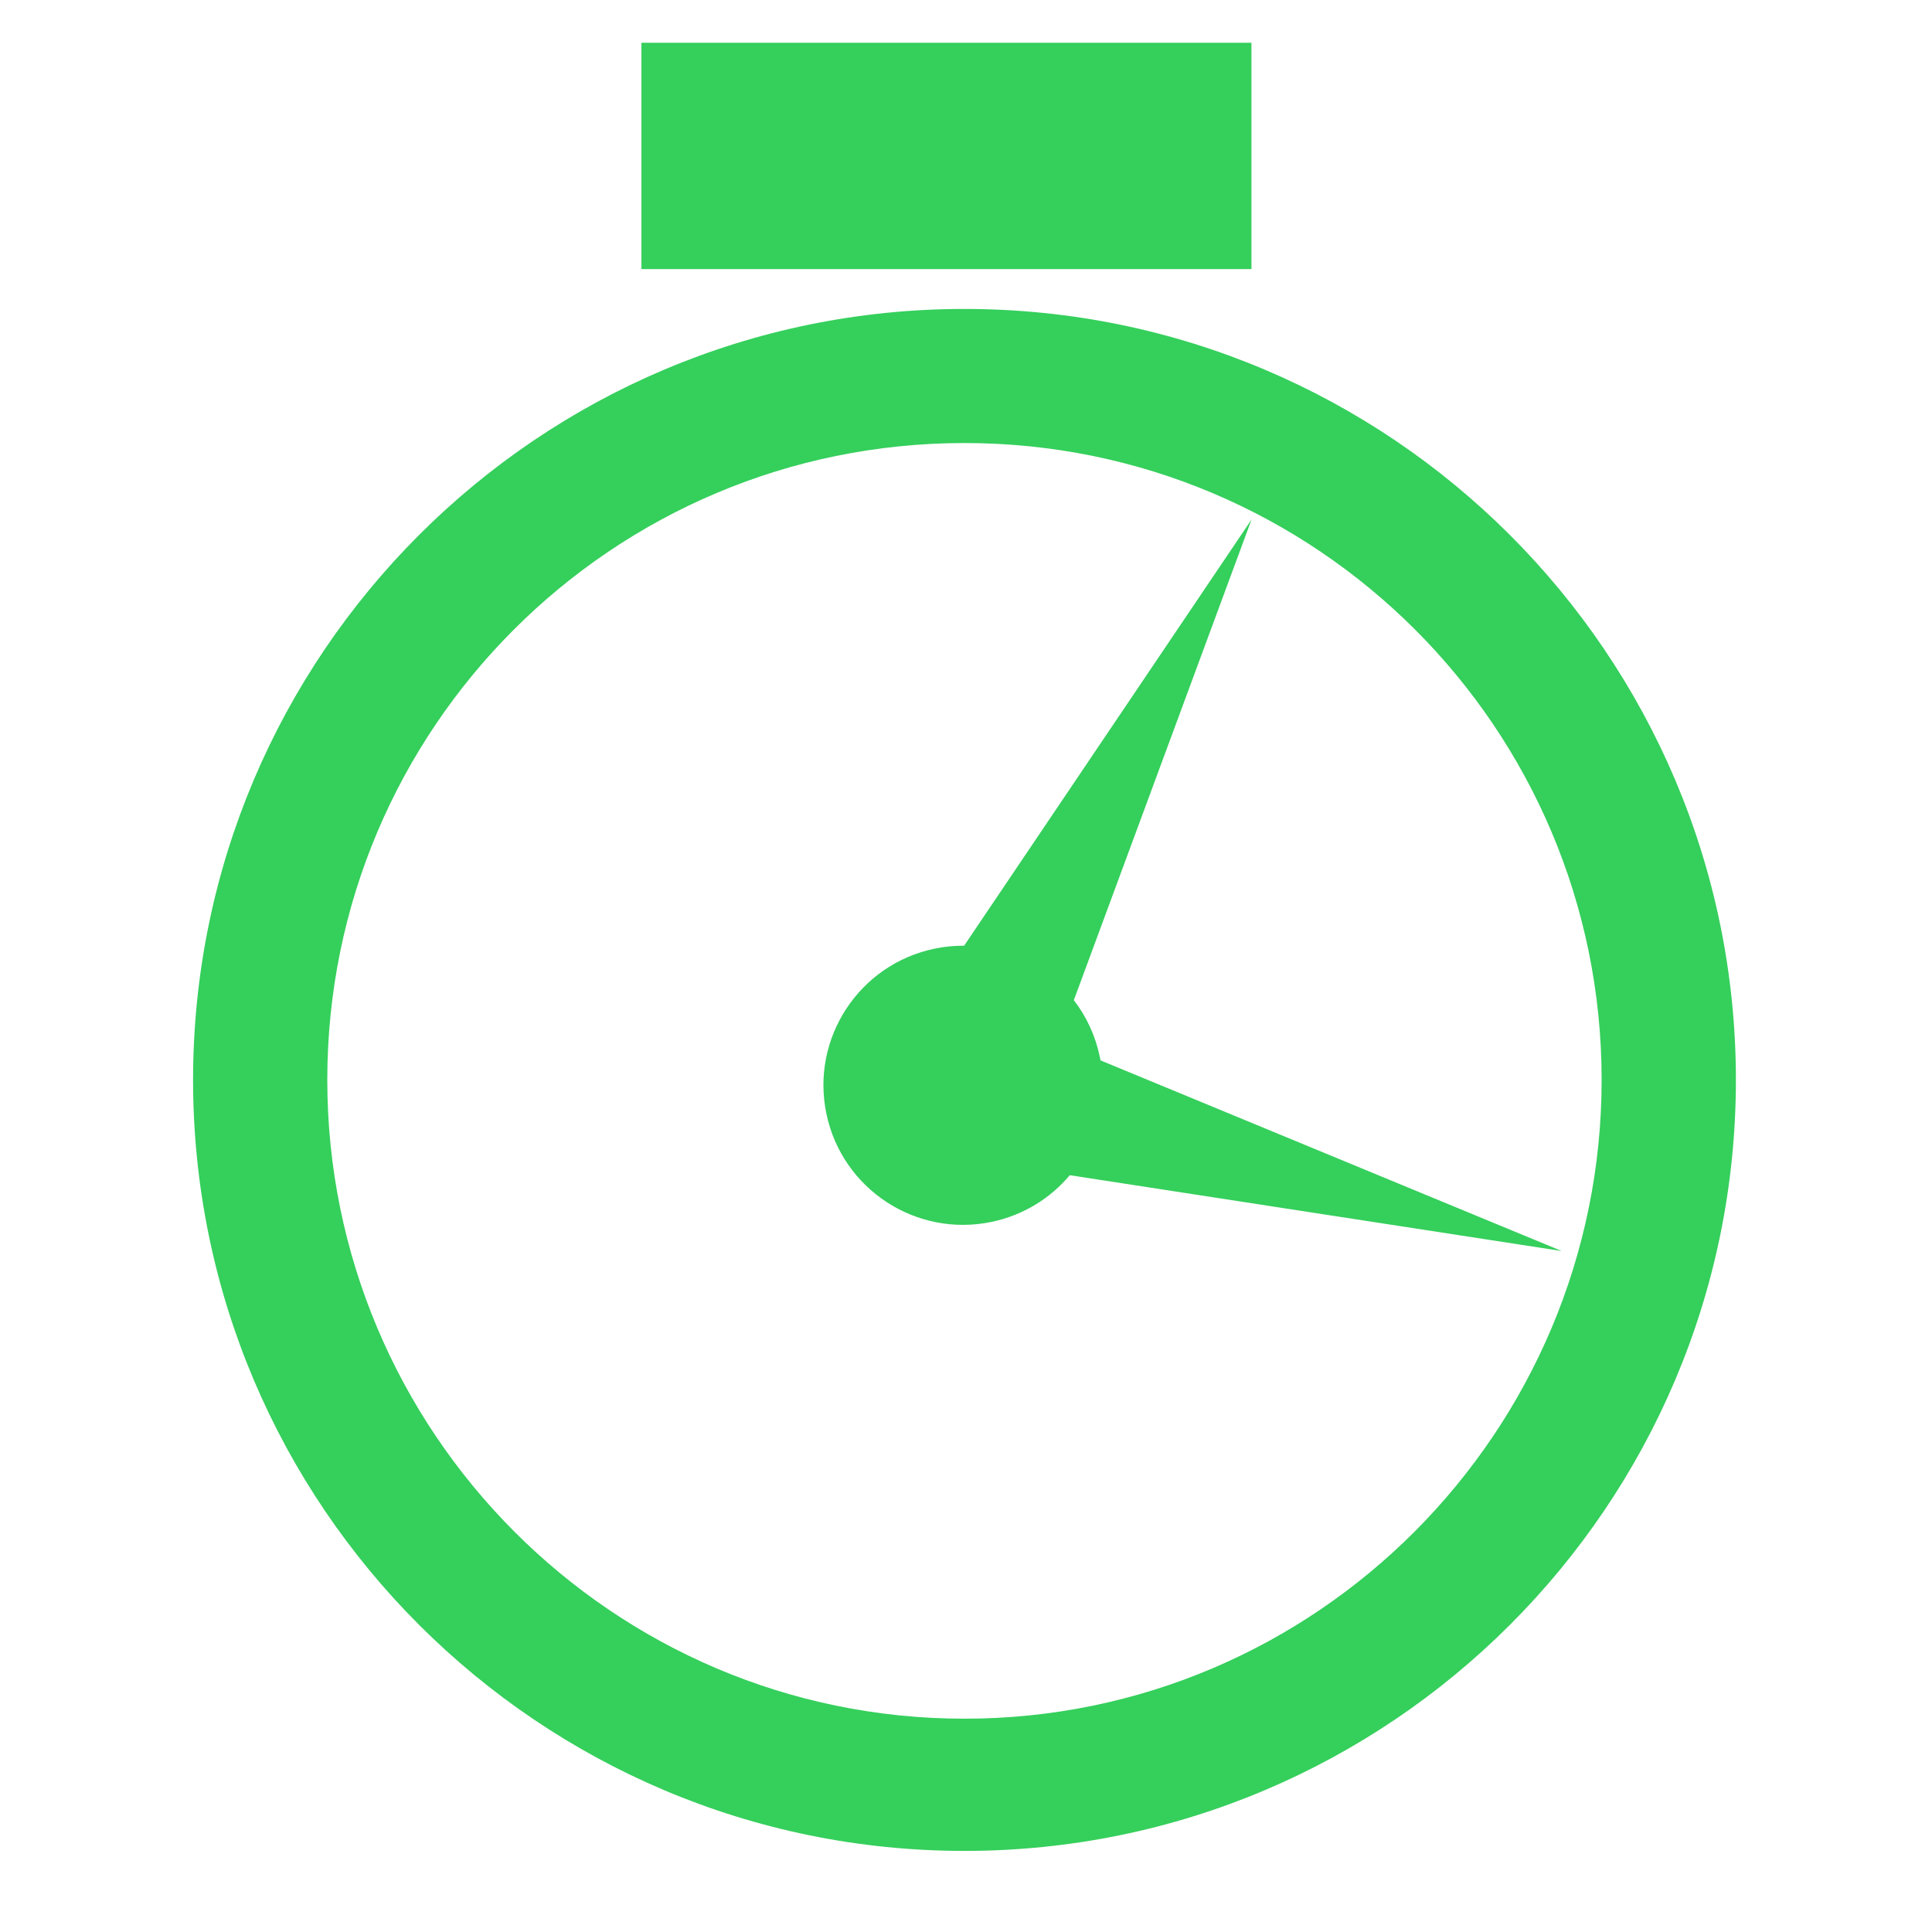 <svg fill="#35cf5c" width="32px" height="32px" viewBox="0 0 32 32" version="1.1" xmlns="http://www.w3.org/2000/svg">
    <g id="SVGRepo_bgCarrier" stroke-width="0"></g>
    <g id="SVGRepo_tracerCarrier" stroke-linecap="round" stroke-linejoin="round"></g>
    <g id="SVGRepo_iconCarrier">
        <title>stopwatch</title>
        <path
            d="M15.975 5.117c-7.051 0-12.777 5.723-12.777 12.77s5.727 12.77 12.777 12.77 12.777-5.723 12.777-12.77-5.727-12.77-12.777-12.77zM15.975 28.467c-5.829 0-10.554-4.755-10.554-10.581s4.724-10.548 10.554-10.548c5.829 0 10.553 4.722 10.553 10.548s-4.724 10.581-10.553 10.581zM18.227 17.561c-0.004-0.020-0.007-0.039-0.011-0.059-0.074-0.352-0.224-0.669-0.43-0.936l2.944-7.962-4.761 7.060c-0.162-0.001-0.326 0.014-0.491 0.049-1.25 0.261-2.052 1.486-1.79 2.736s1.487 2.051 2.737 1.789c0.526-0.11 0.973-0.391 1.294-0.773l8.148 1.256-7.642-3.159zM10.624 0.708h10.104v3.749h-10.104v-3.749z">
        </path>
    </g>
</svg>